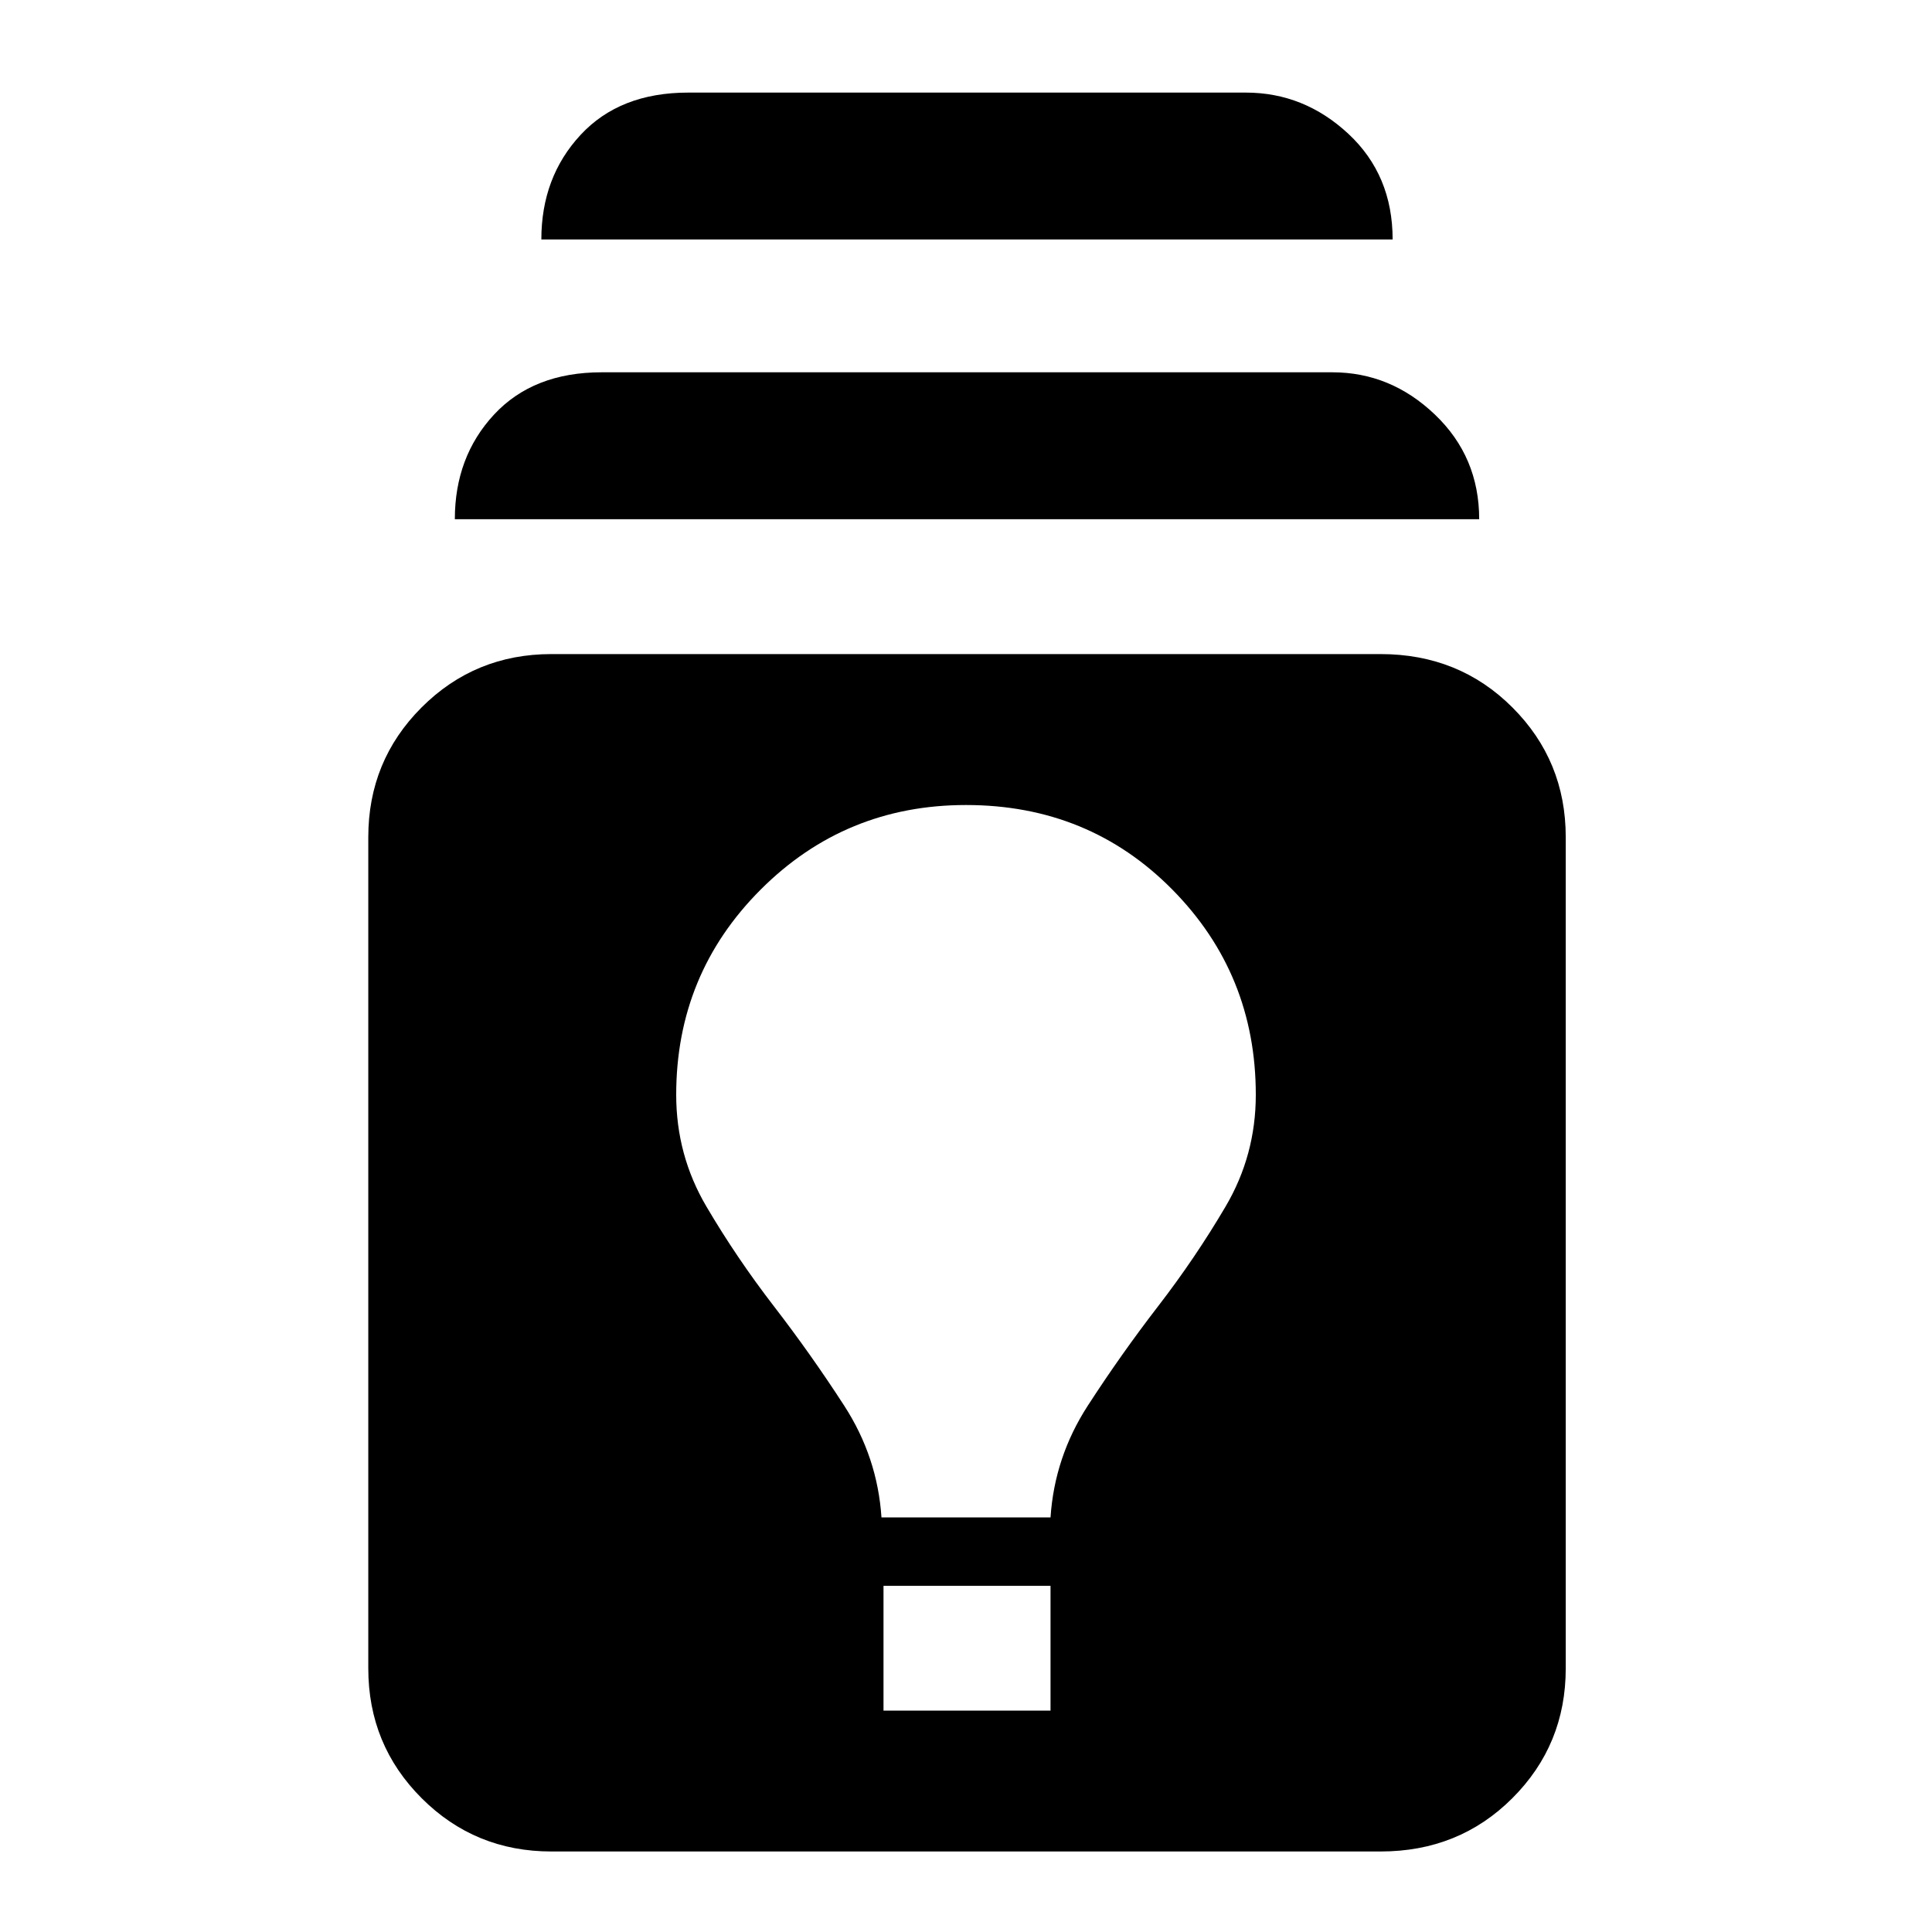 <svg xmlns="http://www.w3.org/2000/svg" height="40" width="40"><path d="M11.417 38.333q-1.584 0-2.688-1.104t-1.104-2.687V17.333q0-1.583 1.104-2.687 1.104-1.104 2.688-1.104h17.166q1.625 0 2.729 1.104 1.105 1.104 1.105 2.687v17.209q0 1.583-1.105 2.687-1.104 1.104-2.729 1.104Zm6.875-2.916h3.458v-2.584h-3.458Zm-.042-4h3.5q.083-1.25.771-2.313.687-1.062 1.458-2.062.771-1 1.396-2.063.625-1.062.625-2.312 0-2.5-1.729-4.25T20 16.667q-2.5 0-4.25 1.75T14 22.667q0 1.25.625 2.312.625 1.063 1.396 2.063.771 1 1.458 2.062.688 1.063.771 2.313ZM9.417 10.75q0-1.292.812-2.167.813-.875 2.229-.875h15.125q1.209 0 2.125.875.917.875.917 2.167Zm1.791-5.792q0-1.291.813-2.166.812-.875 2.229-.875h11.542q1.208 0 2.125.854.916.854.916 2.187Z"/></svg>